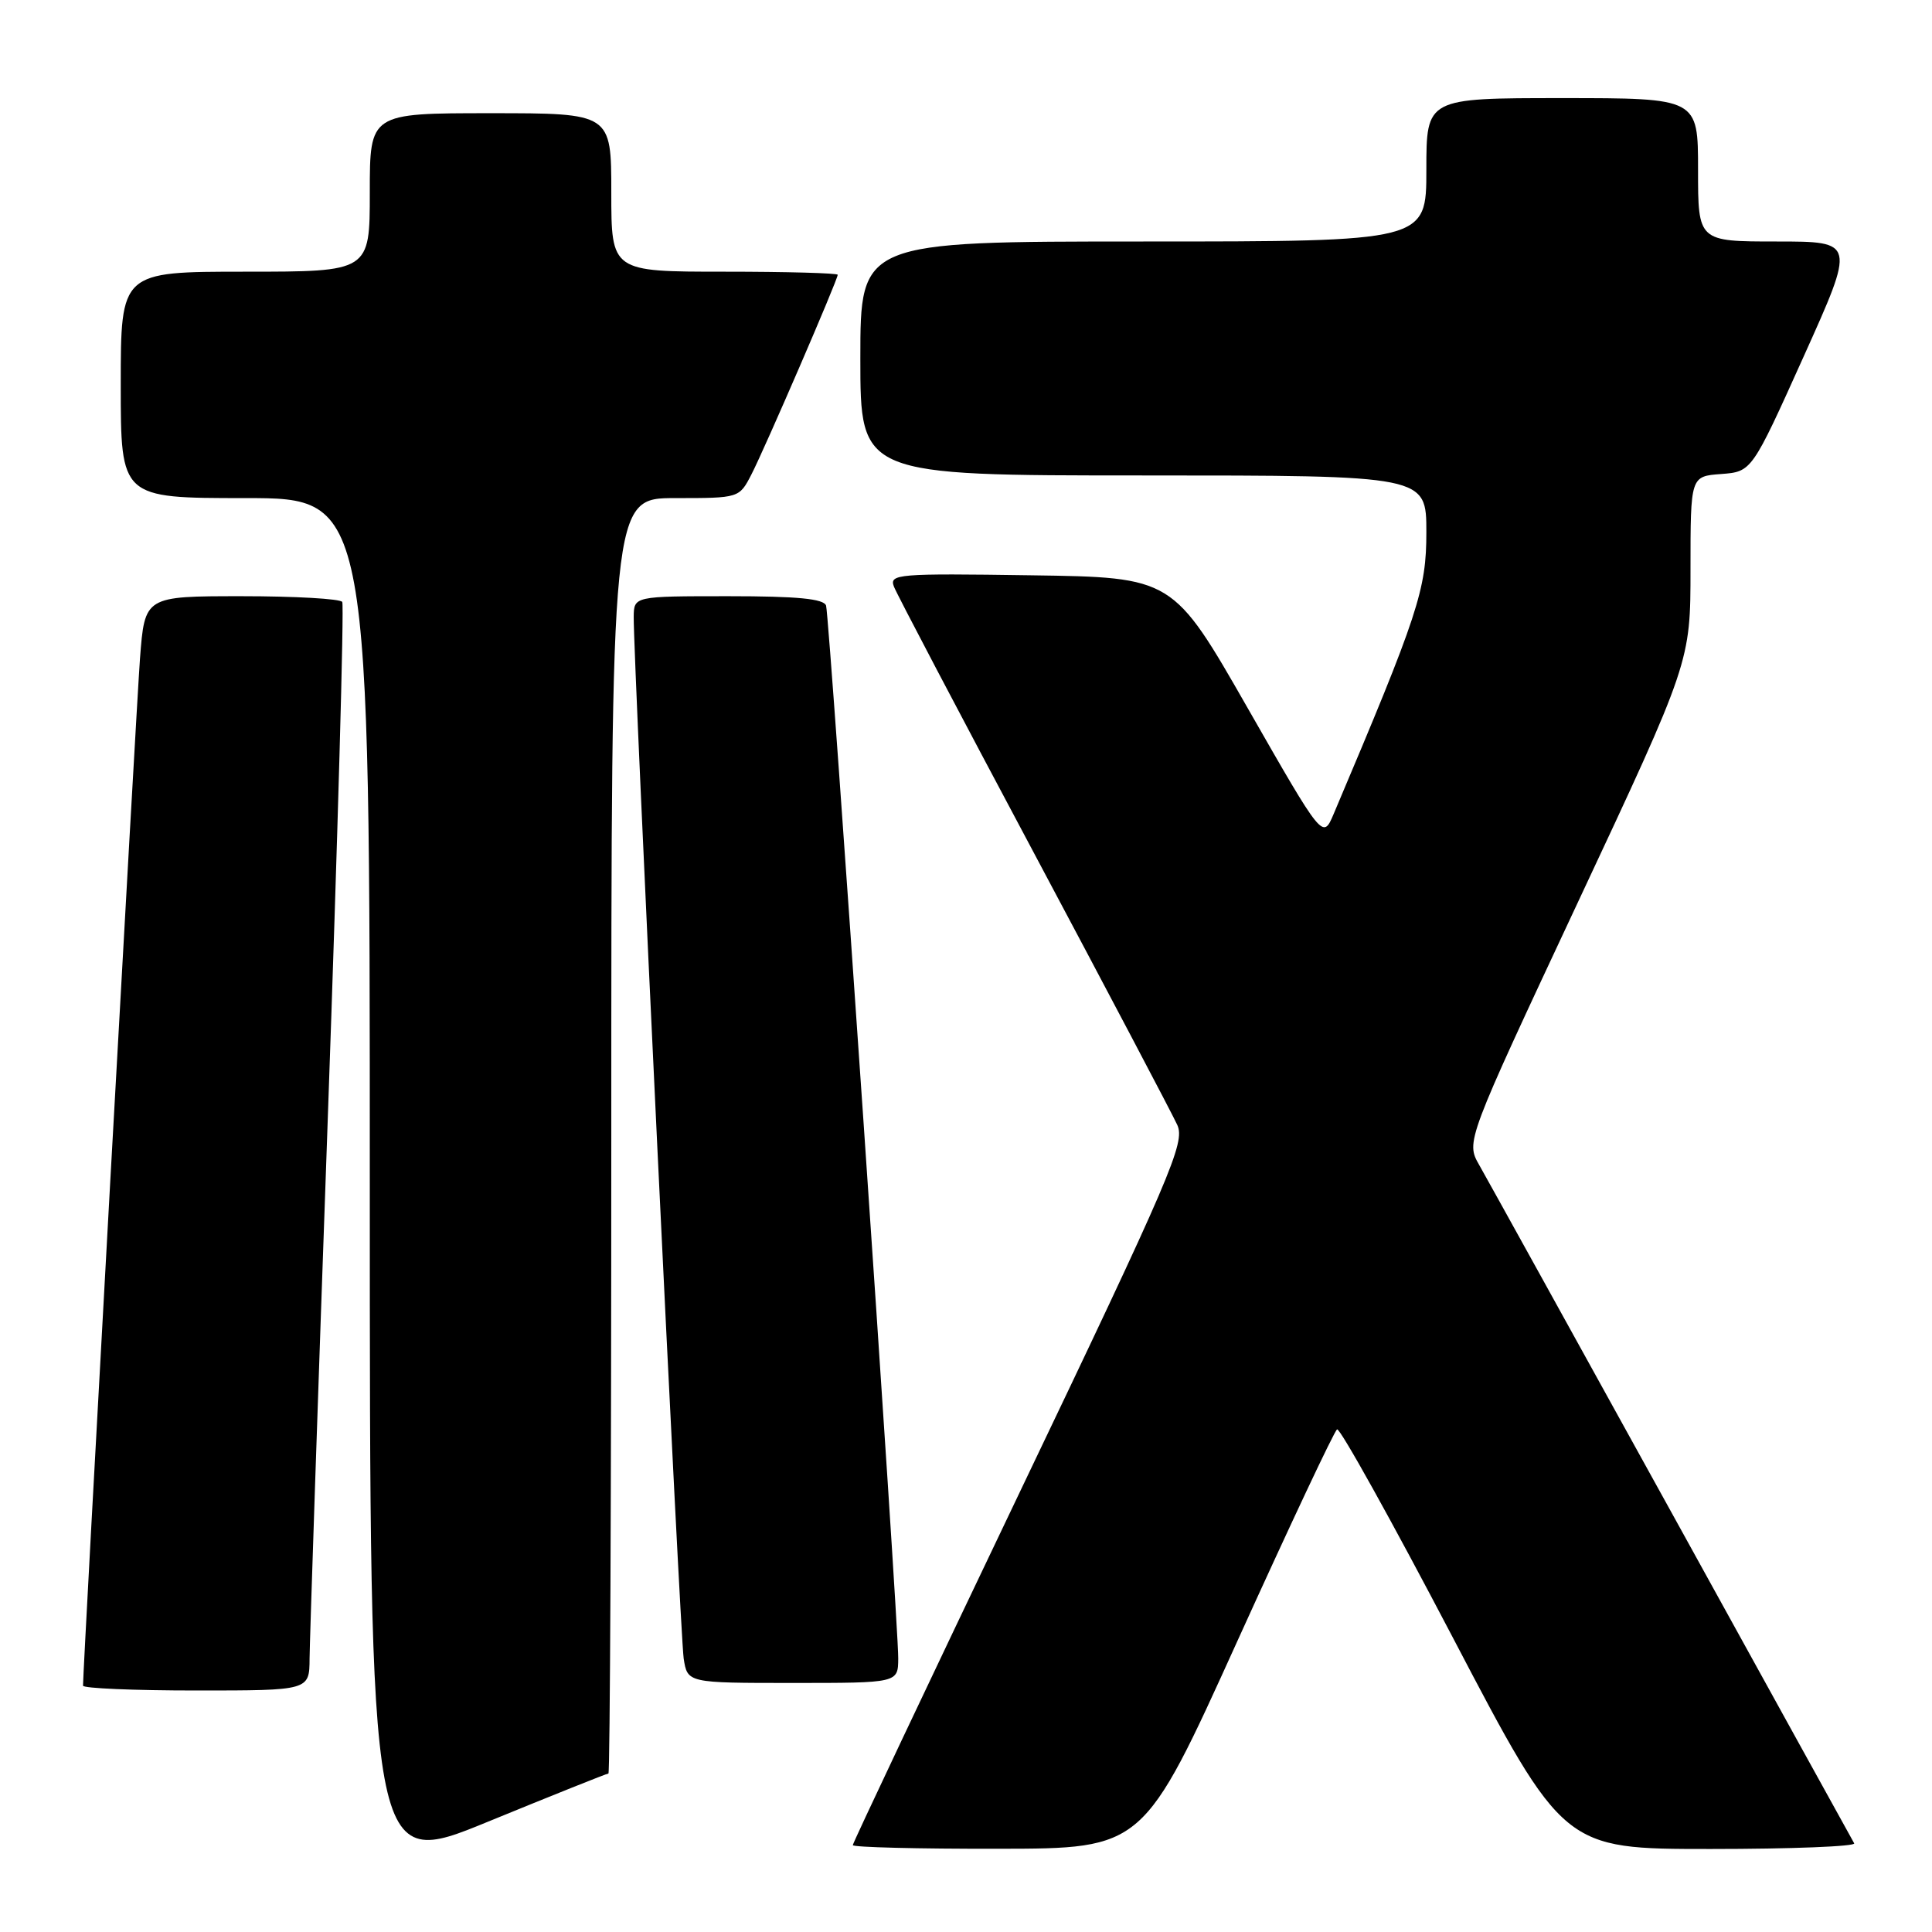 <?xml version="1.0" encoding="UTF-8" standalone="no"?>
<!DOCTYPE svg PUBLIC "-//W3C//DTD SVG 1.1//EN" "http://www.w3.org/Graphics/SVG/1.1/DTD/svg11.dtd" >
<svg xmlns="http://www.w3.org/2000/svg" xmlns:xlink="http://www.w3.org/1999/xlink" version="1.1" viewBox="0 0 256 256">
 <g >
 <path fill="currentColor"
d=" M 80.62 235.00 C 80.83 235.00 81.00 196.97 81.00 150.50 C 81.00 66.00 81.00 66.00 89.47 66.00 C 97.95 66.00 97.95 66.00 99.57 62.86 C 101.33 59.45 111.00 37.08 111.00 36.41 C 111.00 36.19 104.25 36.00 96.00 36.00 C 81.00 36.00 81.00 36.00 81.00 25.50 C 81.00 15.00 81.00 15.00 65.00 15.00 C 49.00 15.00 49.00 15.00 49.00 25.50 C 49.00 36.00 49.00 36.00 32.50 36.00 C 16.00 36.00 16.00 36.00 16.00 51.00 C 16.00 66.00 16.00 66.00 32.50 66.00 C 49.00 66.00 49.00 66.00 49.00 156.90 C 49.00 247.81 49.00 247.81 64.62 241.40 C 73.21 237.88 80.41 235.00 80.62 235.00 Z  M 163.99 217.38 C 170.87 202.22 176.79 189.63 177.17 189.40 C 177.54 189.17 184.44 201.58 192.51 216.99 C 207.18 245.00 207.18 245.00 226.65 245.00 C 237.36 245.00 245.93 244.66 245.69 244.25 C 245.45 243.84 234.58 224.15 221.53 200.50 C 208.47 176.85 196.99 156.10 196.01 154.38 C 194.23 151.27 194.23 151.27 209.11 119.49 C 224.00 87.71 224.00 87.71 224.00 75.41 C 224.00 63.11 224.00 63.11 228.06 62.81 C 232.12 62.50 232.12 62.50 238.99 47.25 C 245.86 32.00 245.86 32.00 235.43 32.00 C 225.00 32.00 225.00 32.00 225.00 22.50 C 225.00 13.00 225.00 13.00 207.00 13.00 C 189.00 13.00 189.00 13.00 189.00 22.50 C 189.00 32.00 189.00 32.00 151.50 32.00 C 114.00 32.00 114.00 32.00 114.00 47.50 C 114.00 63.00 114.00 63.00 151.50 63.00 C 189.00 63.00 189.00 63.00 189.00 70.52 C 189.00 78.15 187.97 81.29 176.71 107.87 C 175.28 111.23 175.28 111.23 165.35 93.87 C 155.42 76.50 155.42 76.50 136.60 76.23 C 118.92 75.97 117.81 76.06 118.45 77.73 C 118.82 78.70 127.16 94.57 136.99 113.00 C 146.81 131.43 155.36 147.66 156.00 149.07 C 157.06 151.42 155.22 155.70 135.08 197.81 C 122.94 223.21 113.00 244.21 113.00 244.49 C 113.00 244.77 121.66 244.99 132.25 244.97 C 151.50 244.95 151.50 244.95 163.99 217.38 Z  M 41.02 219.75 C 41.04 217.41 42.12 185.13 43.44 148.01 C 44.75 110.90 45.61 80.18 45.35 79.76 C 45.09 79.34 39.10 79.00 32.03 79.00 C 19.18 79.00 19.18 79.00 18.55 87.25 C 18.06 93.83 11.00 220.95 11.00 223.36 C 11.00 223.71 17.75 224.00 26.00 224.00 C 41.00 224.00 41.00 224.00 41.02 219.75 Z  M 119.02 219.75 C 119.06 214.97 109.92 81.72 109.46 80.25 C 109.17 79.34 105.68 79.00 96.53 79.00 C 84.00 79.00 84.00 79.00 83.97 81.75 C 83.92 87.41 90.12 216.63 90.59 219.75 C 91.09 223.00 91.09 223.00 105.05 223.00 C 119.00 223.00 119.00 223.00 119.02 219.75 Z "/>
</g>
</svg>